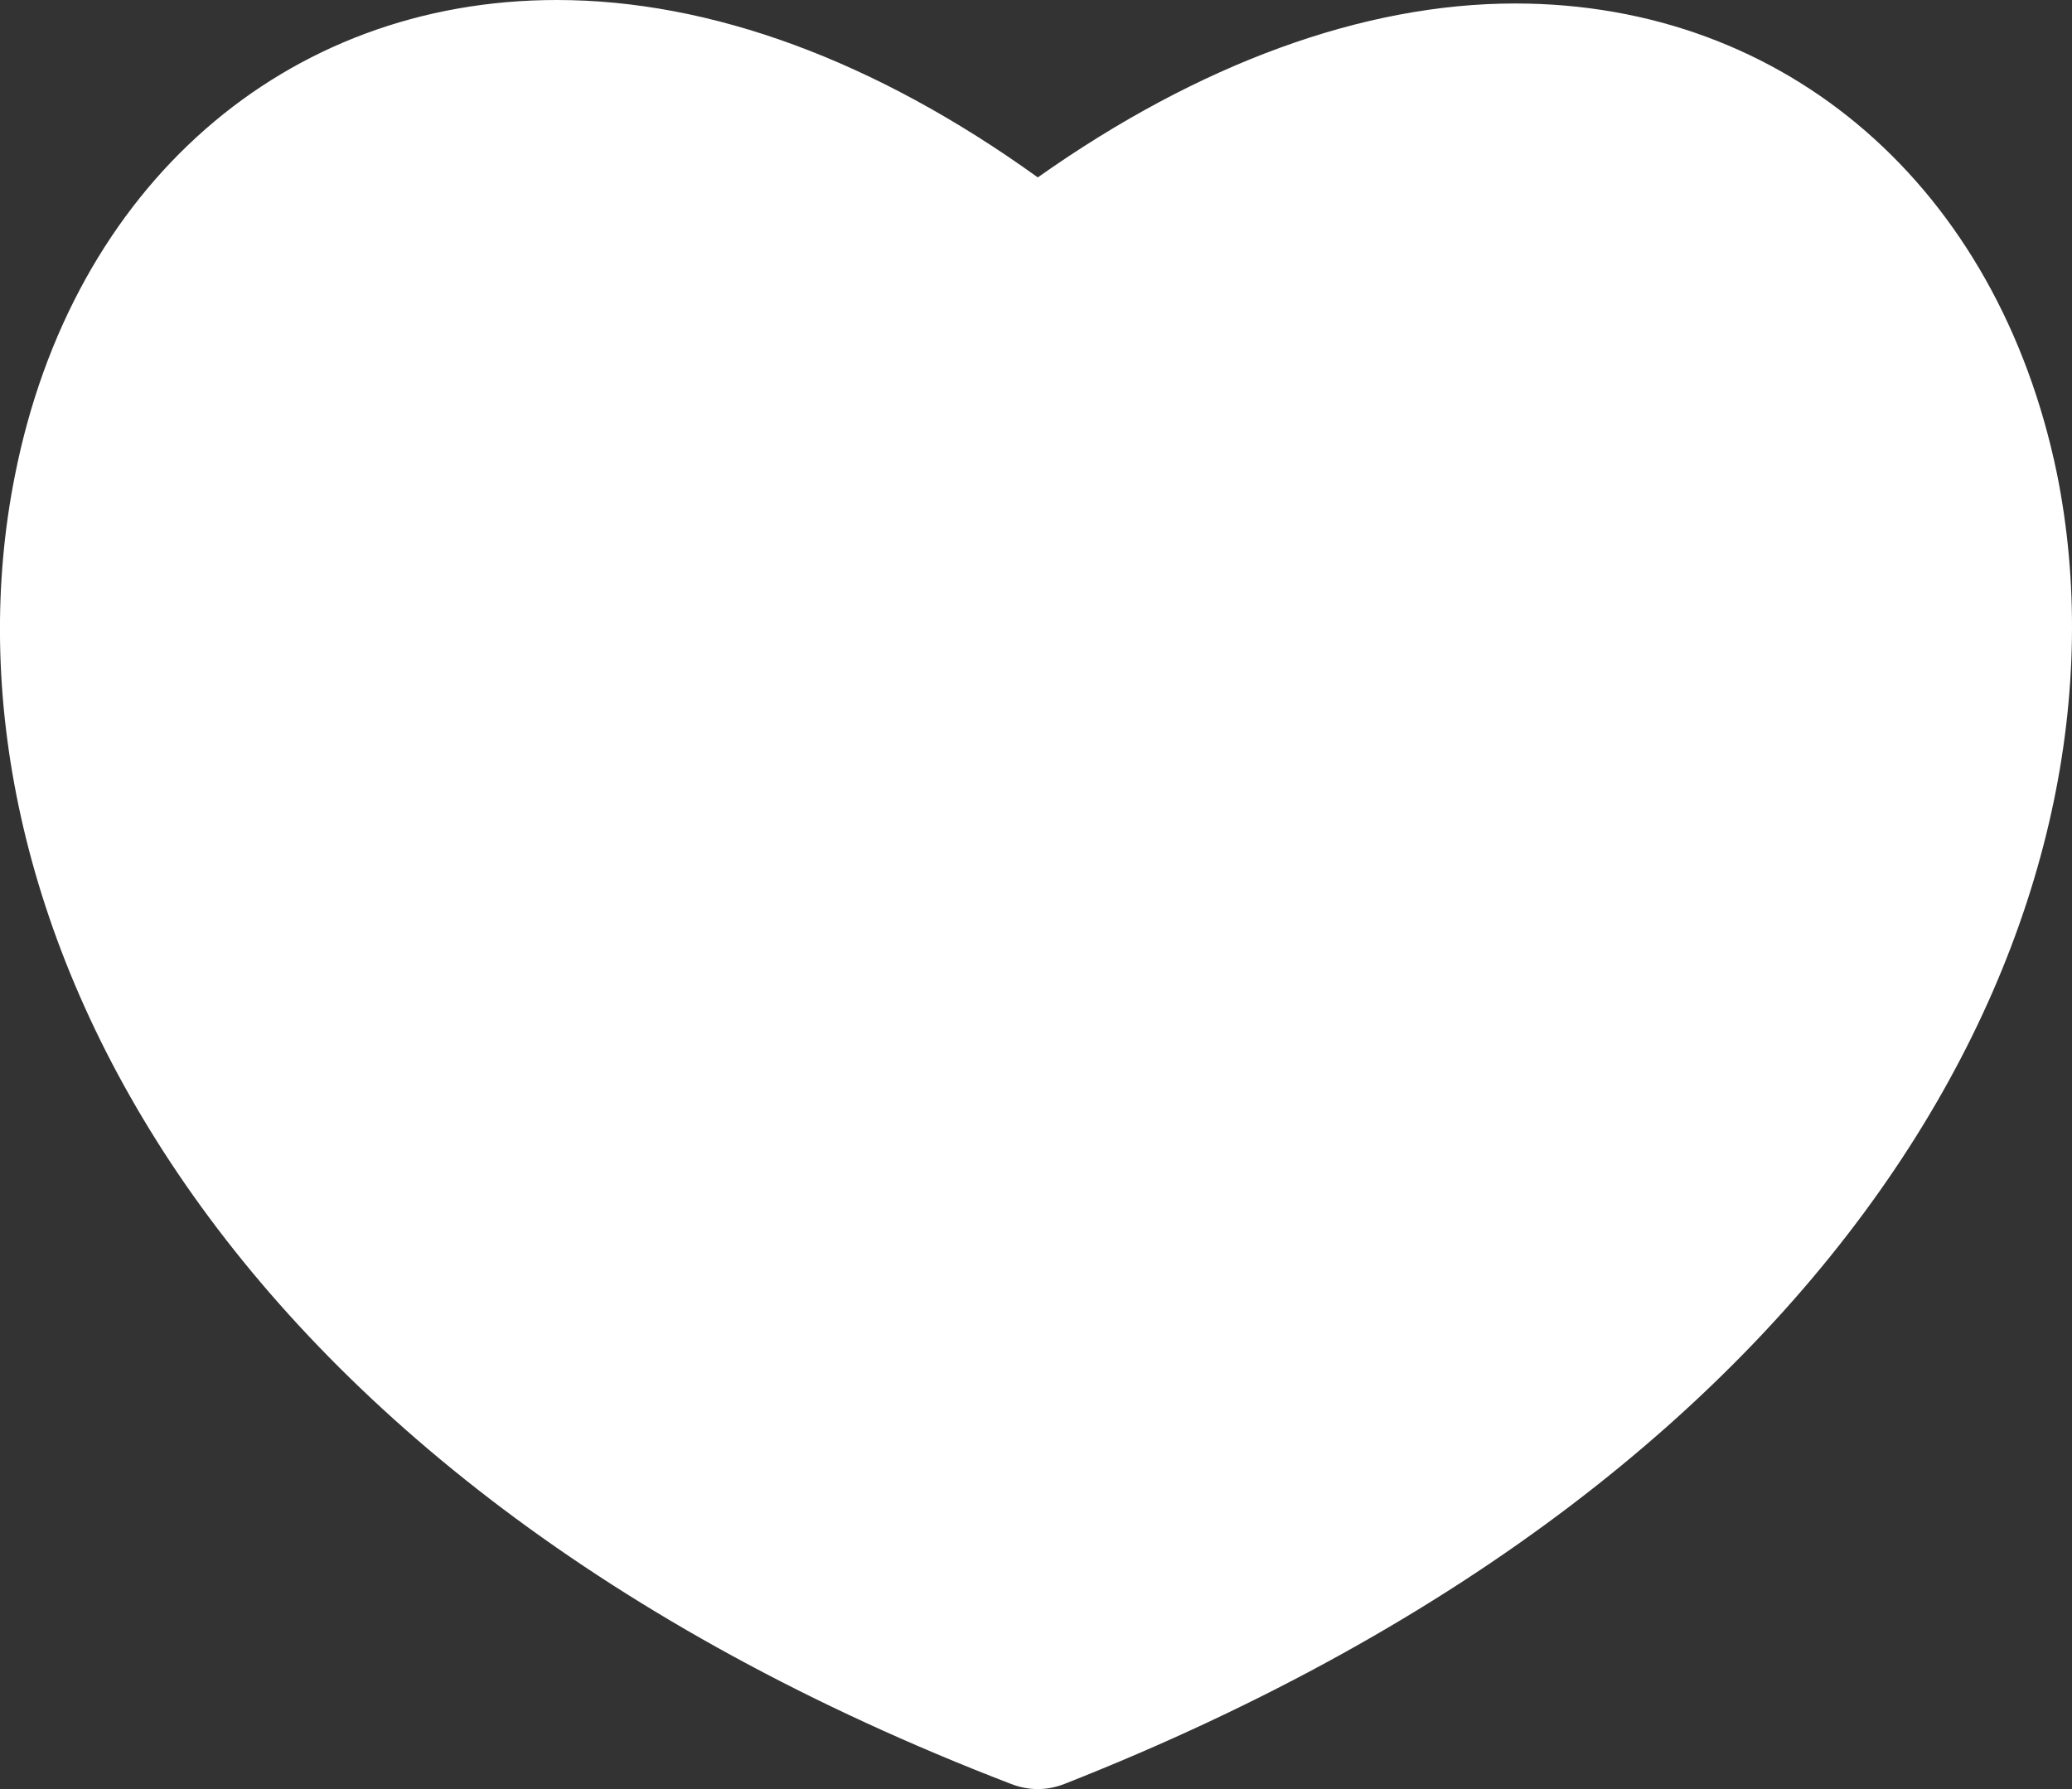 <?xml version="1.0" encoding="UTF-8"?>
<svg width="22px" height="19px" viewBox="0 0 22 19" version="1.1" xmlns="http://www.w3.org/2000/svg" xmlns:xlink="http://www.w3.org/1999/xlink">
    <rect x="0" y="0" width="22" height="19" fill="#333333" stroke="none"/>
    <!-- Generator: Sketch 55.1 (78136) - https://sketchapp.com -->
    <title>Shape</title>
    <desc>Created with Sketch.</desc>
    <g id="Page-1" stroke="none" stroke-width="1" fill="none" fill-rule="evenodd">
        <g id="INDEX-2" transform="translate(-665, -1192)" fill="#FFFFFF">
            <g id="img" transform="translate(598, 1028)">
                <path d="M88.84,169.029 C88.213,165.993 85.973,164.037 83.087,164.037 C81.474,164.037 79.727,164.677 78.019,165.884 C76.291,164.64 74.544,164 72.912,164 C70.026,164 67.767,165.975 67.159,169.047 C66.248,173.601 69.172,179.654 77.734,182.945 C77.829,182.982 77.924,183 78.019,183 C78.114,183 78.208,182.982 78.303,182.945 C86.846,179.58 89.751,173.546 88.84,169.029 Z" id="Shape"></path>
            </g>
        </g>
    </g>
</svg>